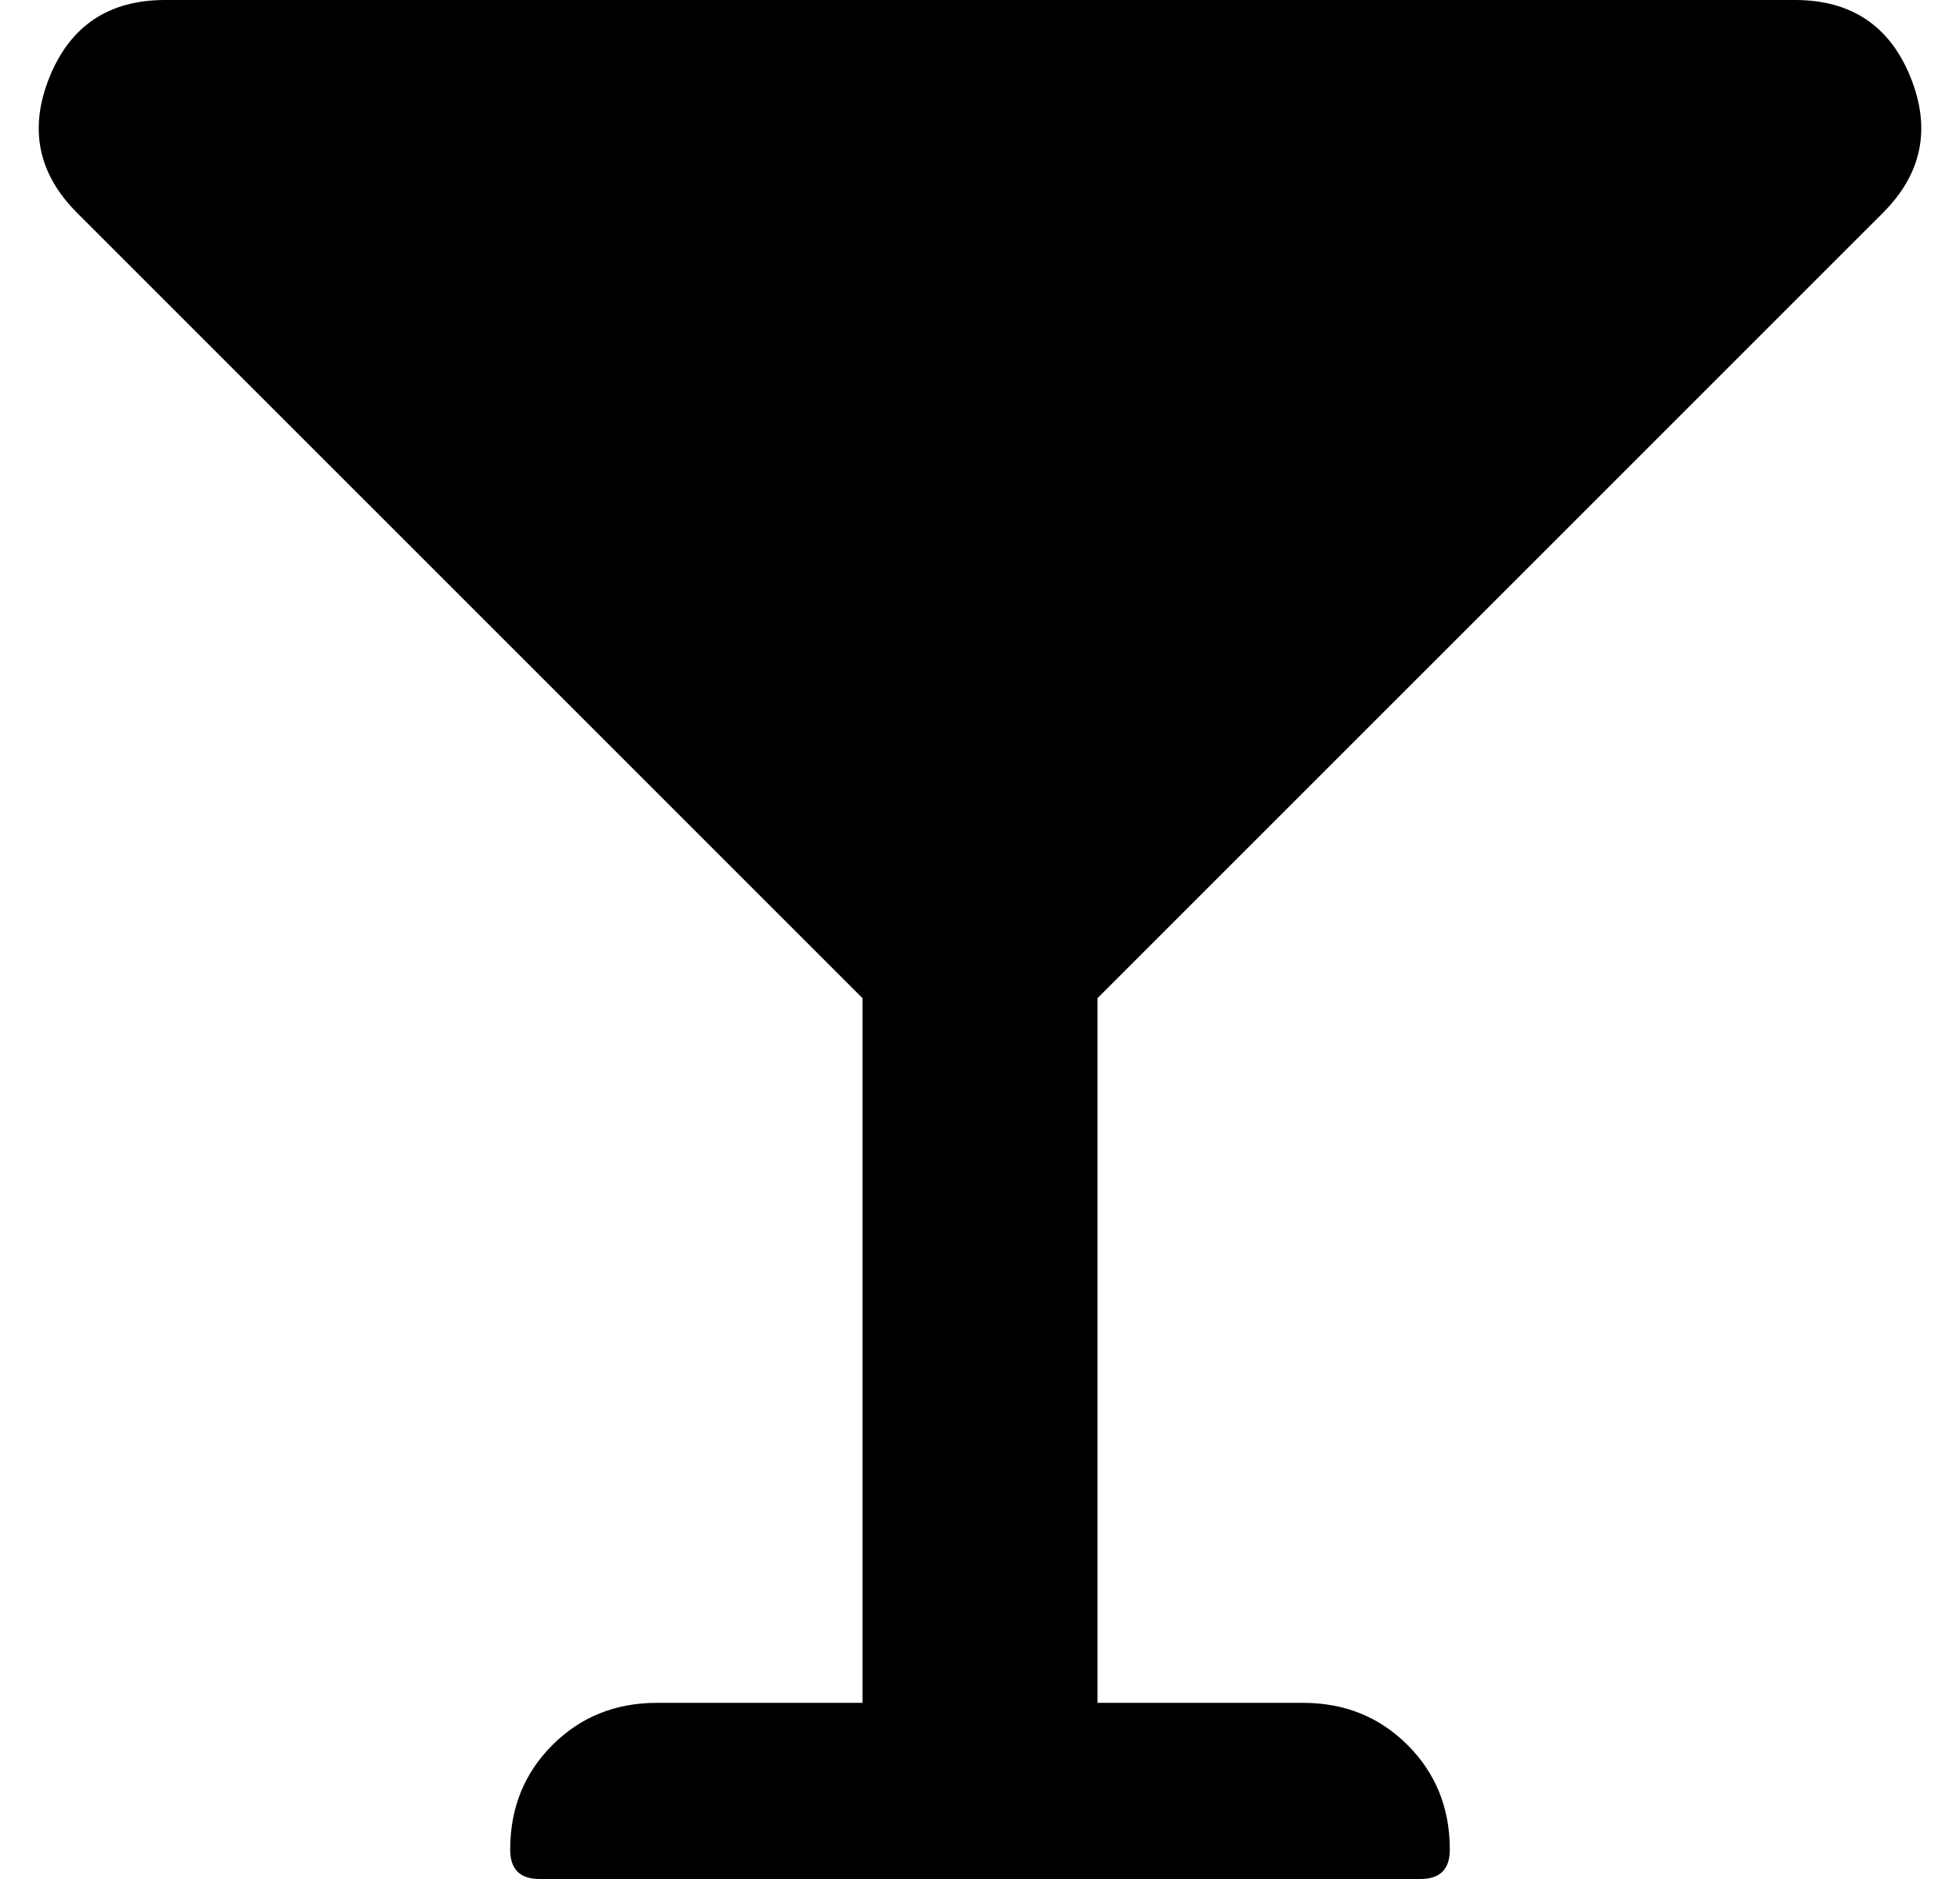 <?xml version="1.0" standalone="no"?>
<!DOCTYPE svg PUBLIC "-//W3C//DTD SVG 1.1//EN" "http://www.w3.org/Graphics/SVG/1.1/DTD/svg11.dtd" >
<svg xmlns="http://www.w3.org/2000/svg" xmlns:xlink="http://www.w3.org/1999/xlink" version="1.1" viewBox="-11 0 534 512">
   <path fill="currentColor"
d="M502 58l-214 214v192h56q17 0 28.5 11.5t11.5 28.5q0 8 -8 8h-240q-8 0 -8 -8q0 -17 11.5 -28.5t28.5 -11.5h56v-192l-214 -214q-16 -16 -7.5 -37t31.5 -21h444q23 0 31.5 21t-7.5 37z" />
</svg>

